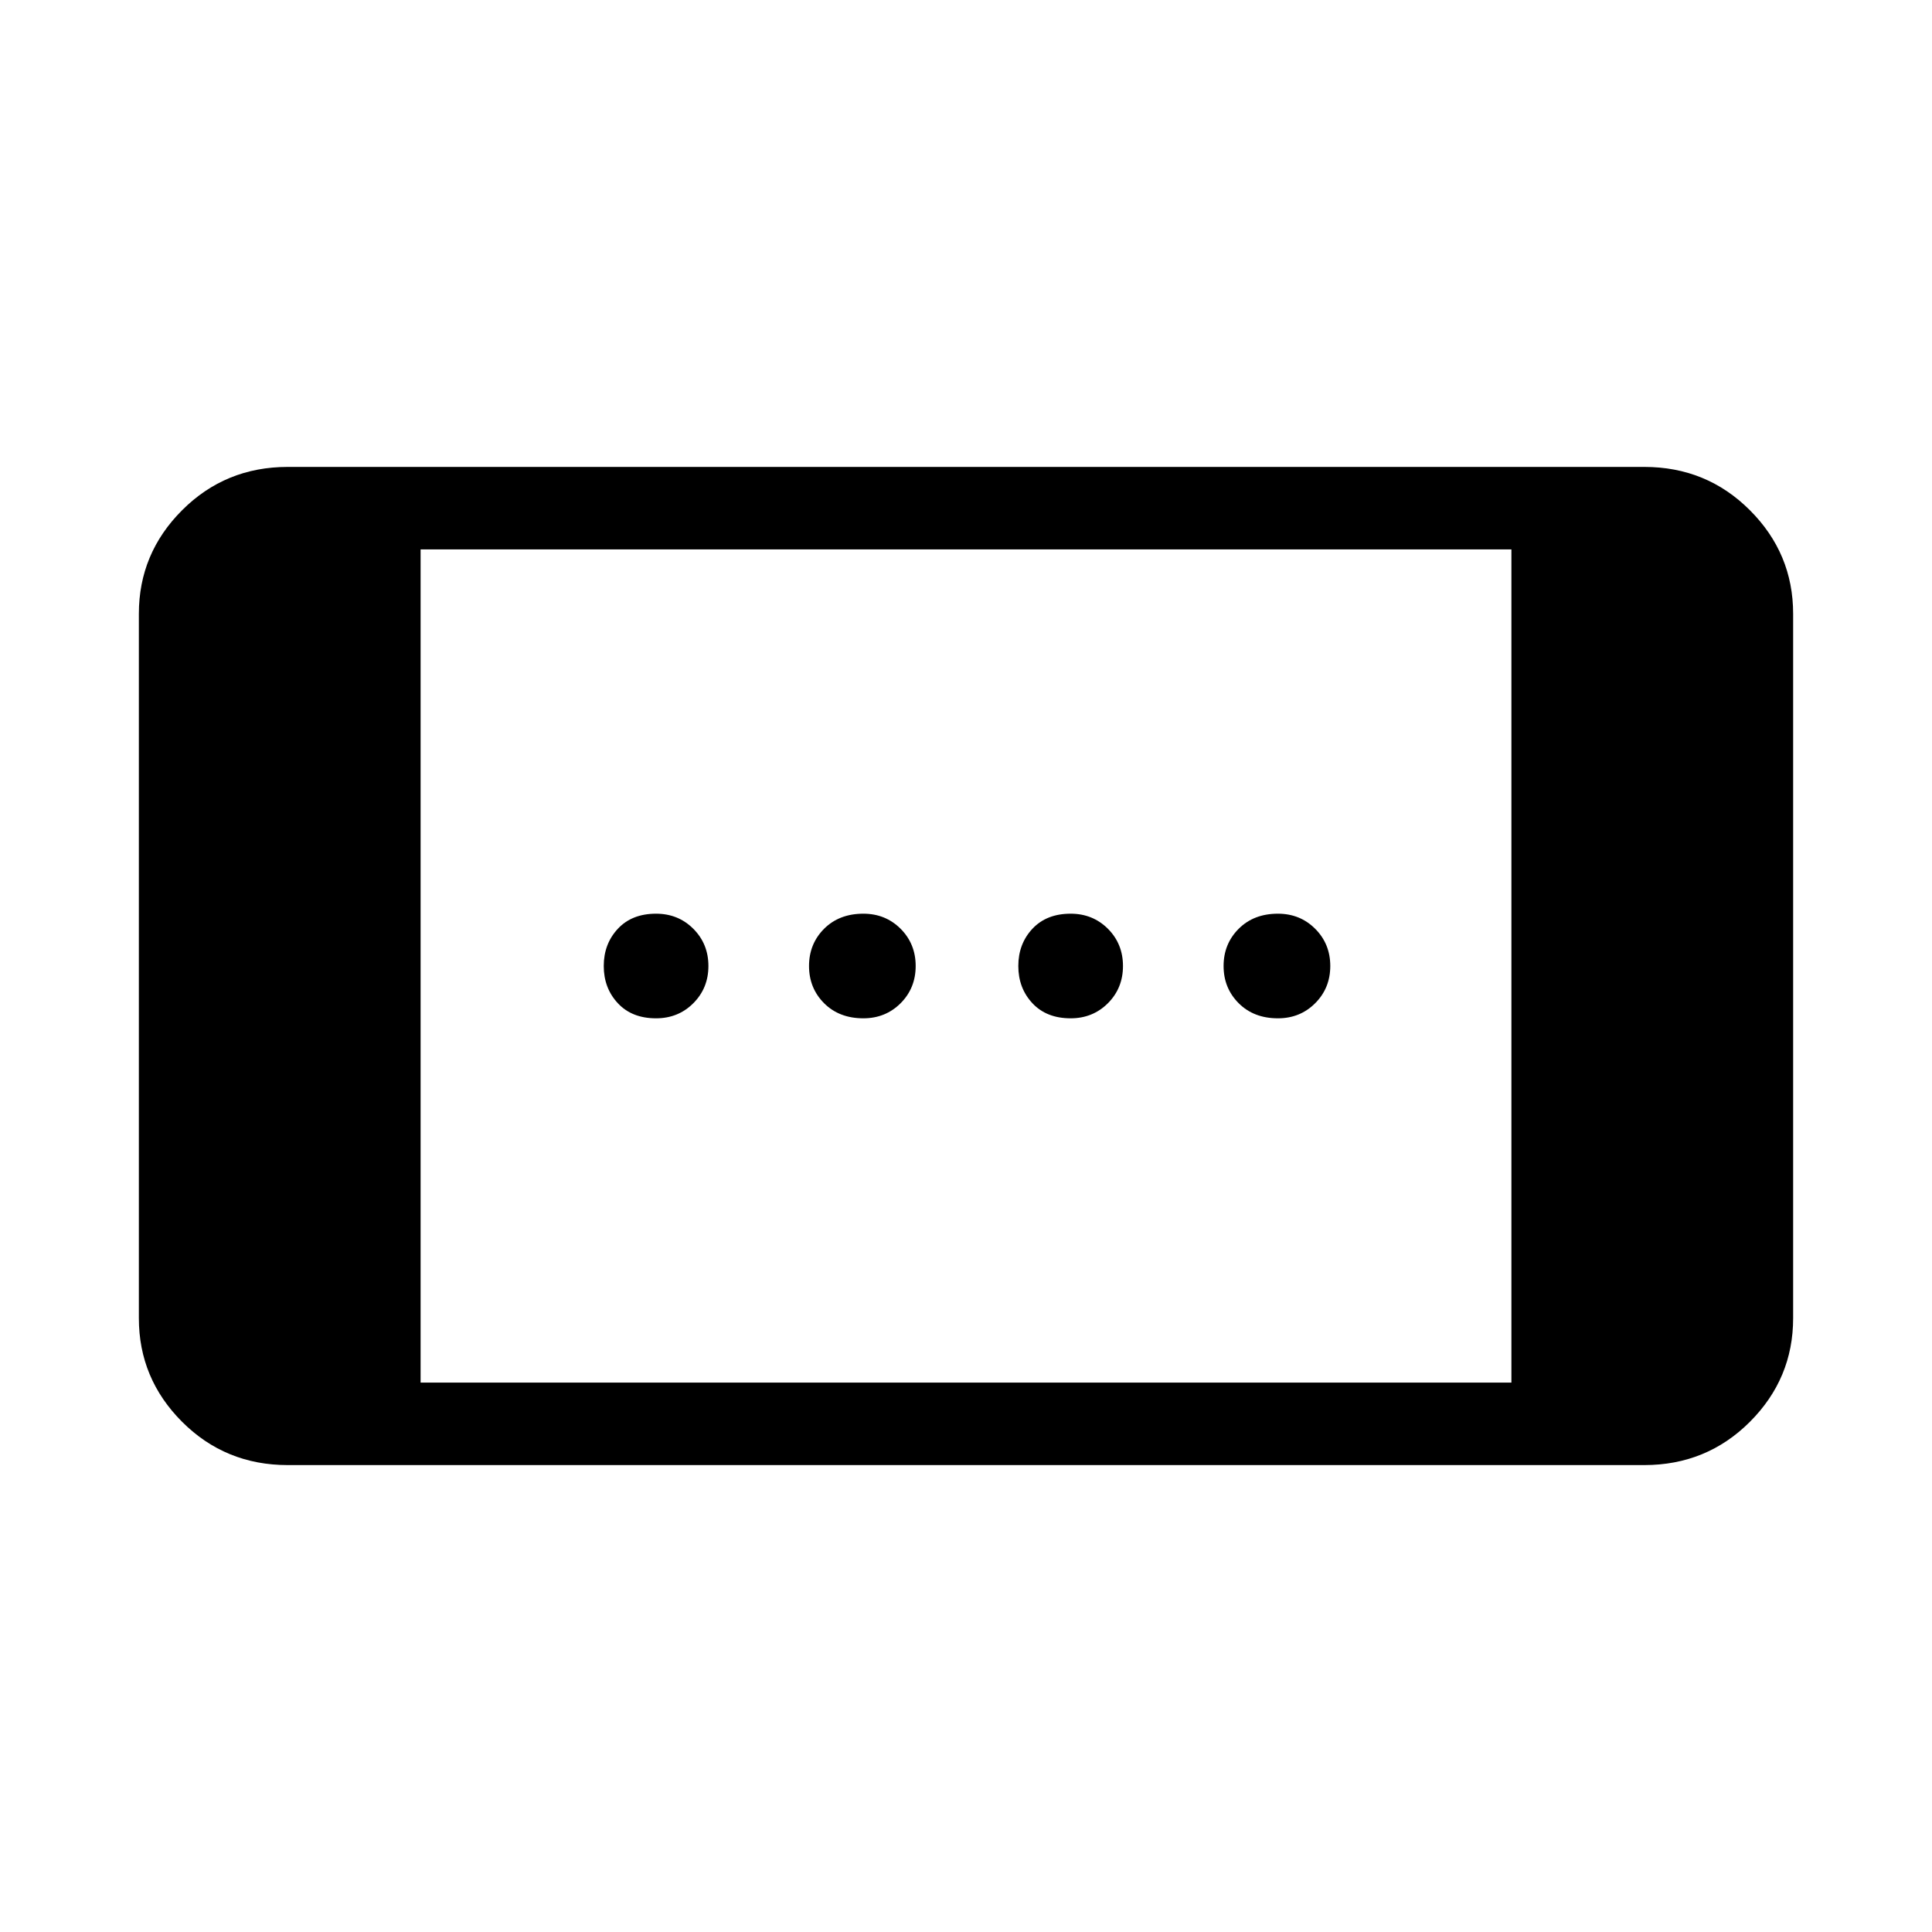 <svg xmlns="http://www.w3.org/2000/svg" height="40" width="40"><path d="M22.167 21.083Q21.667 21.083 21.375 20.771Q21.083 20.458 21.083 20Q21.083 19.542 21.375 19.229Q21.667 18.917 22.167 18.917Q22.625 18.917 22.938 19.229Q23.25 19.542 23.25 20Q23.25 20.458 22.938 20.771Q22.625 21.083 22.167 21.083ZM13.583 21.083Q13.083 21.083 12.792 20.771Q12.5 20.458 12.5 20Q12.5 19.542 12.792 19.229Q13.083 18.917 13.583 18.917Q14.042 18.917 14.354 19.229Q14.667 19.542 14.667 20Q14.667 20.458 14.354 20.771Q14.042 21.083 13.583 21.083ZM26.458 21.083Q25.958 21.083 25.646 20.771Q25.333 20.458 25.333 20Q25.333 19.542 25.646 19.229Q25.958 18.917 26.458 18.917Q26.917 18.917 27.229 19.229Q27.542 19.542 27.542 20Q27.542 20.458 27.229 20.771Q26.917 21.083 26.458 21.083ZM17.875 21.083Q17.375 21.083 17.062 20.771Q16.75 20.458 16.75 20Q16.75 19.542 17.062 19.229Q17.375 18.917 17.875 18.917Q18.333 18.917 18.646 19.229Q18.958 19.542 18.958 20Q18.958 20.458 18.646 20.771Q18.333 21.083 17.875 21.083ZM5.958 30.333Q4.667 30.333 3.771 29.438Q2.875 28.542 2.875 27.292V12.708Q2.875 11.458 3.771 10.563Q4.667 9.667 5.958 9.667H34.042Q35.333 9.667 36.229 10.563Q37.125 11.458 37.125 12.708V27.292Q37.125 28.542 36.229 29.438Q35.333 30.333 34.042 30.333ZM8.708 28.625H31.292V11.375H8.708Z"/></svg>